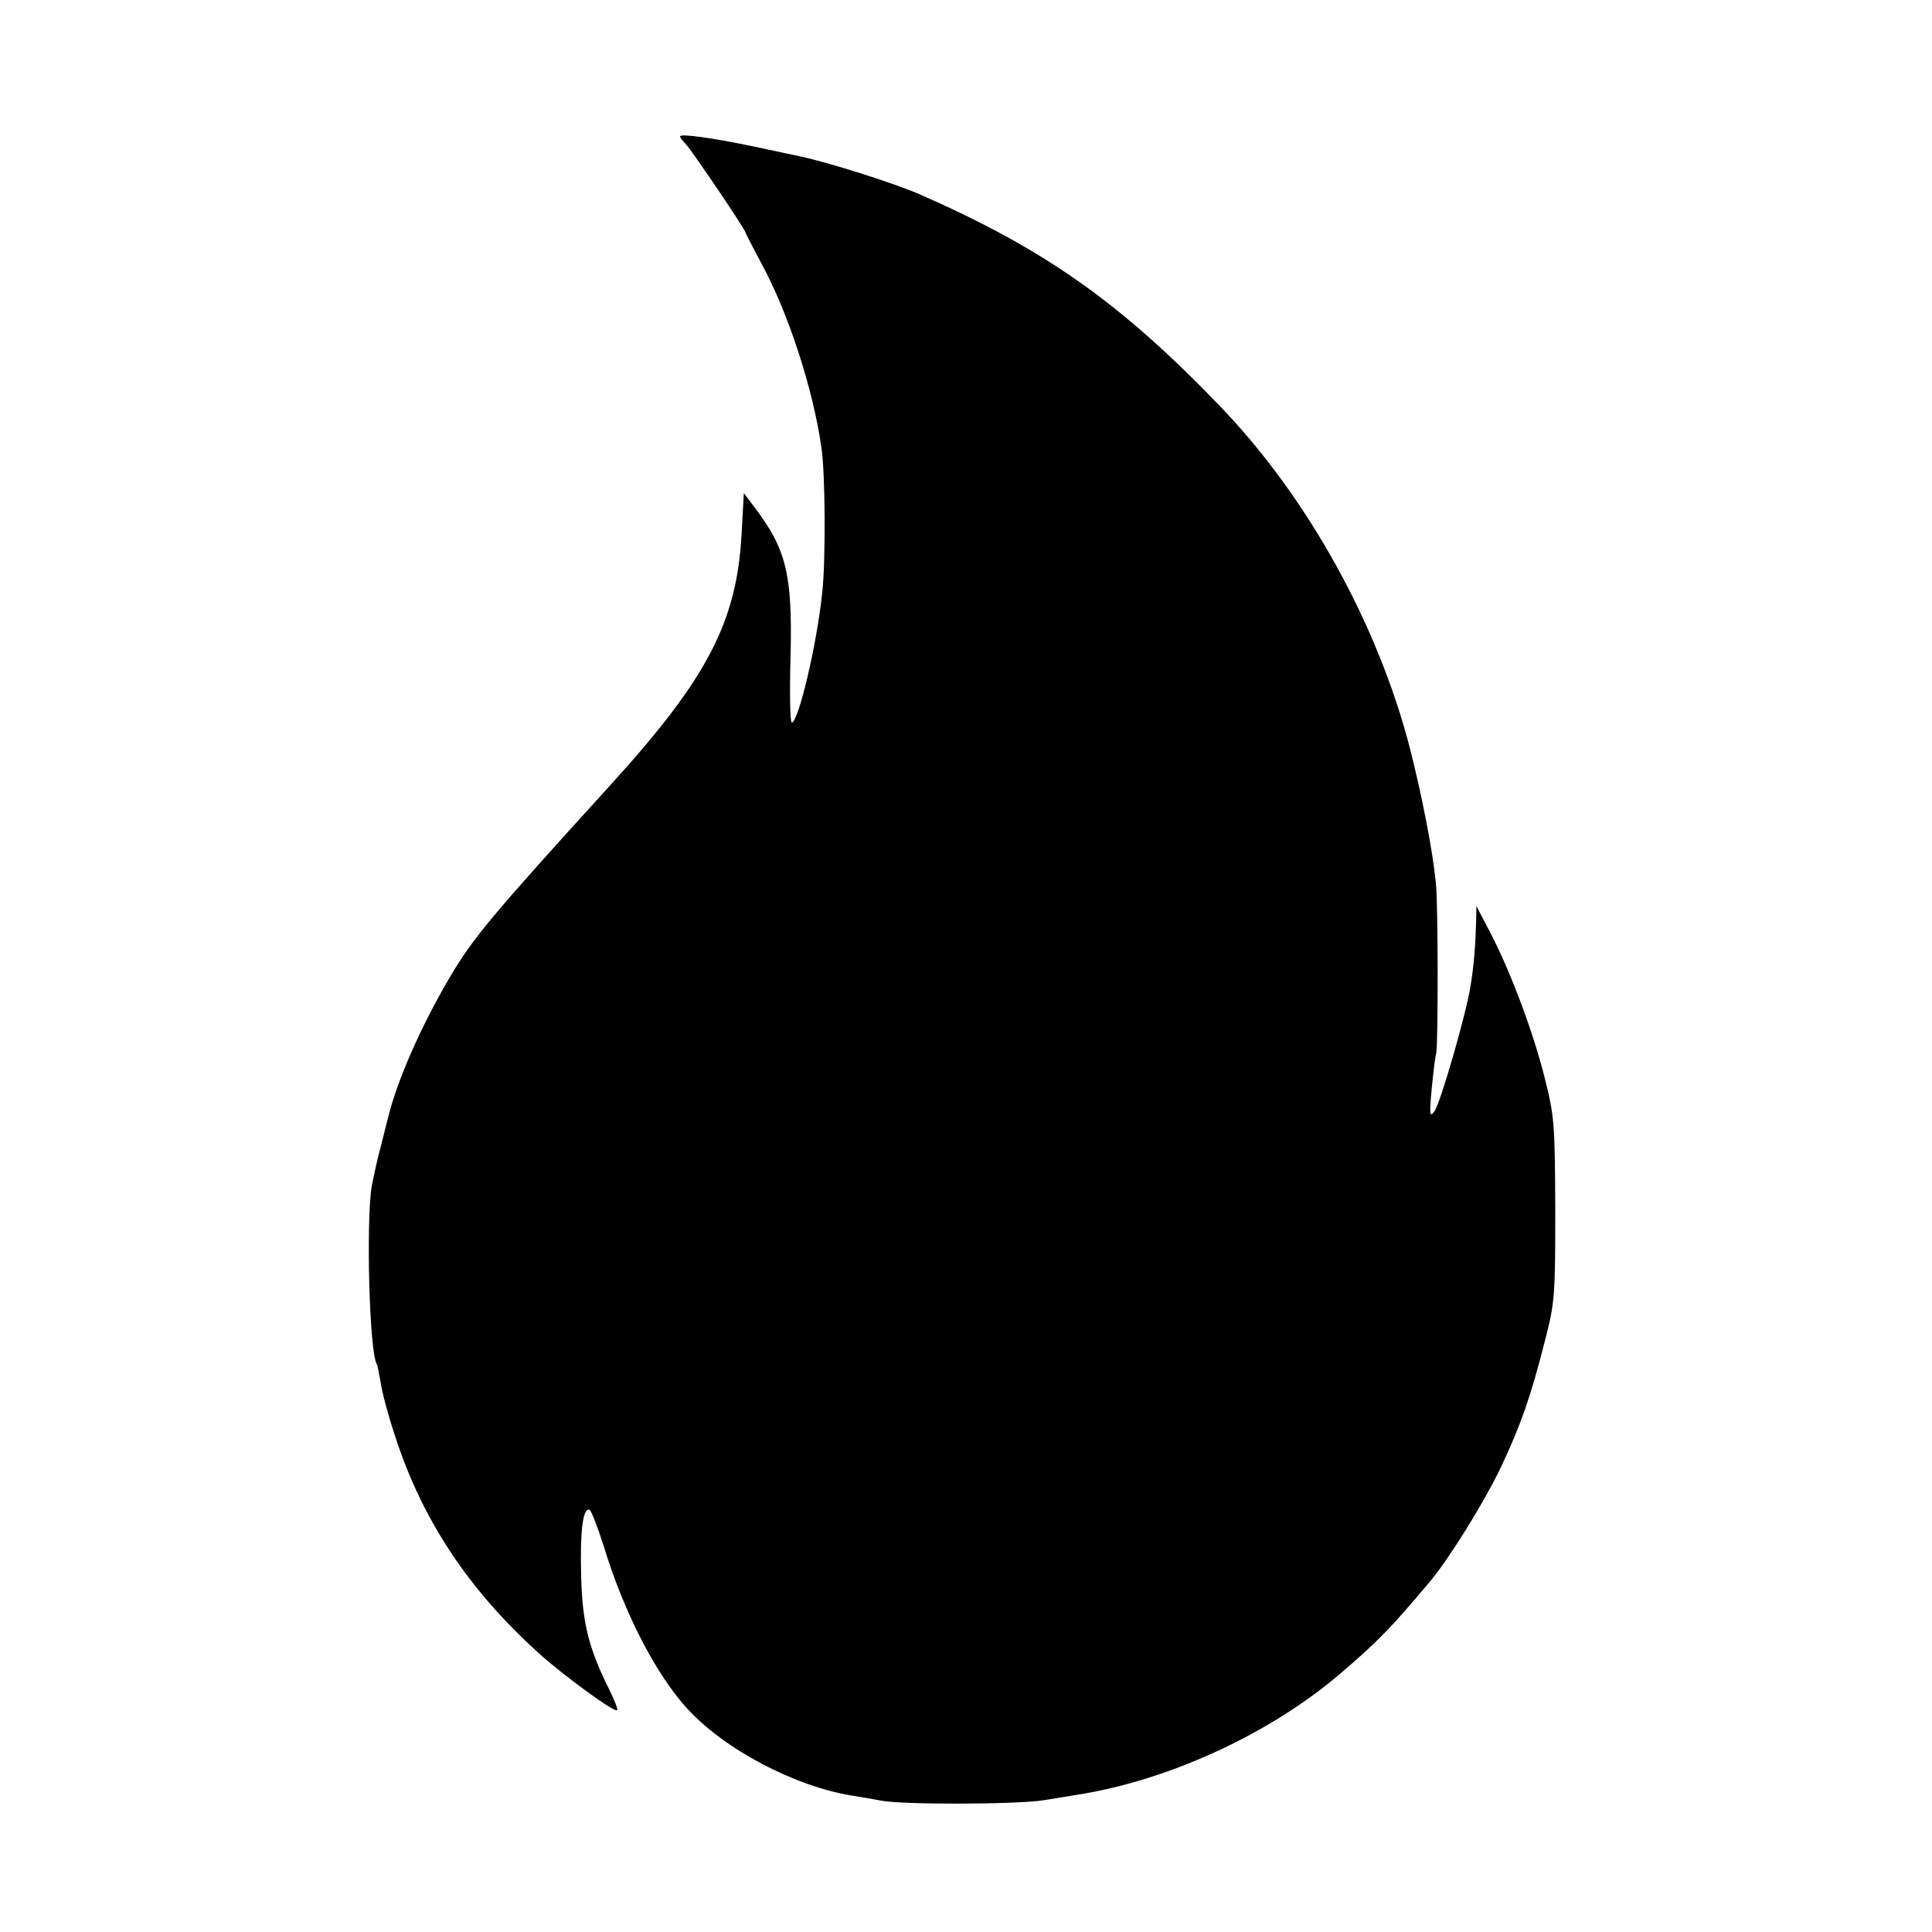<?xml version="1.0" standalone="no"?>
<!DOCTYPE svg PUBLIC "-//W3C//DTD SVG 20010904//EN"
 "http://www.w3.org/TR/2001/REC-SVG-20010904/DTD/svg10.dtd">
<svg version="1.0" xmlns="http://www.w3.org/2000/svg"
 width="500pt" height="500pt" viewBox="0 0 500 500"
 preserveAspectRatio="xMidYMid meet">
<g transform="translate(0,500) scale(0.1,-0.1)"
fill="#000000" stroke="none">
<path d="M1760 4647 c0 -3 7 -12 15 -20 15 -16 155 -222 155 -230 0 -2 18 -36
39 -76 70 -127 136 -329 157 -481 10 -68 11 -292 2 -373 -14 -136 -62 -337
-79 -337 -4 0 -6 78 -3 173 5 211 -11 276 -94 385 l-27 36 -6 -110 c-13 -224
-89 -370 -335 -641 -311 -342 -360 -400 -421 -504 -74 -126 -135 -265 -158
-359 -2 -8 -11 -42 -19 -75 -9 -32 -19 -80 -24 -105 -15 -93 -6 -430 13 -460
2 -3 6 -24 10 -47 3 -23 19 -84 36 -135 70 -219 190 -401 374 -567 64 -58 196
-154 202 -147 3 2 -7 26 -20 53 -53 106 -70 172 -73 294 -3 115 4 176 21 172
5 -1 21 -43 37 -93 52 -171 133 -329 214 -419 96 -107 280 -204 429 -228 17
-3 50 -8 75 -13 58 -11 352 -10 421 1 30 5 69 11 86 14 237 37 500 158 682
314 98 84 128 115 231 237 51 61 139 203 183 294 53 112 79 187 115 329 26
100 27 118 27 341 -1 222 -2 241 -28 343 -30 119 -89 276 -142 377 l-34 65 -1
-45 c-2 -66 -6 -110 -14 -160 -11 -73 -78 -303 -93 -325 -13 -18 -14 -12 -8
55 4 41 9 84 12 95 5 24 5 384 -1 440 -8 83 -36 226 -67 348 -83 321 -264 648
-488 882 -259 270 -454 408 -776 550 -67 30 -242 85 -313 100 -9 2 -62 13
-117 25 -110 23 -195 35 -195 27z"/>
</g>
</svg>
